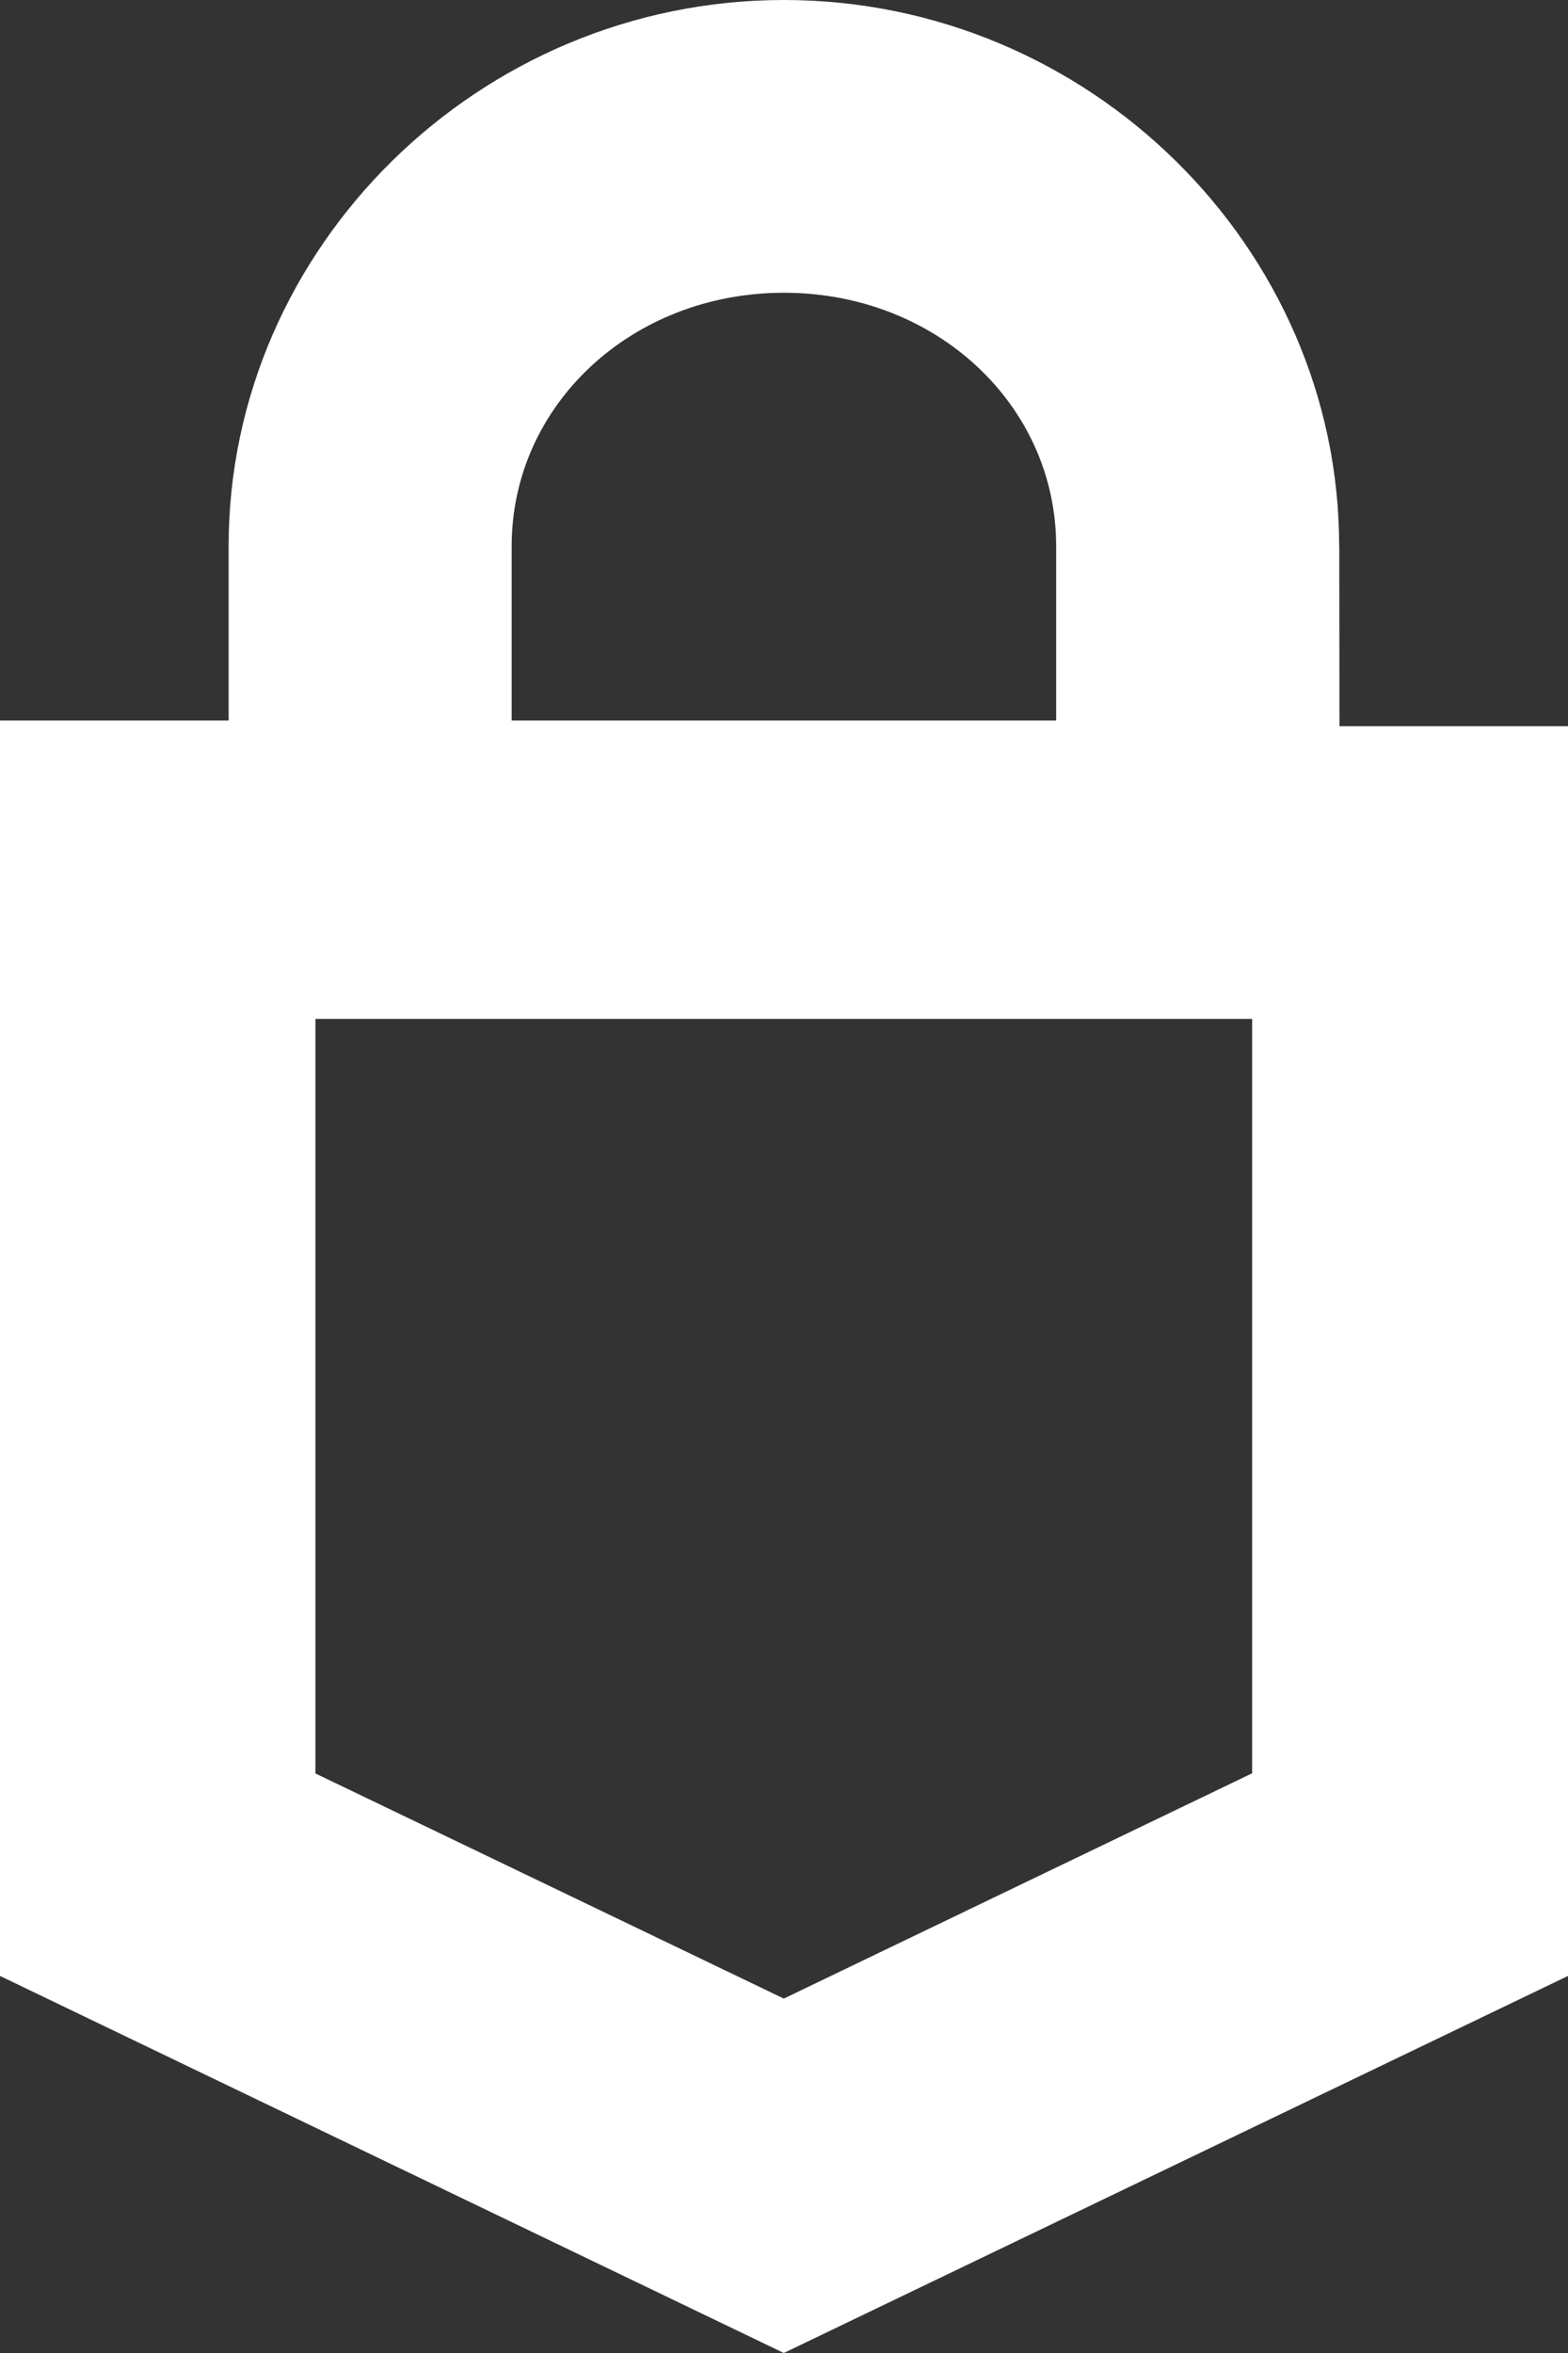 <svg width="100%" height="100%" viewBox="0 0 16 24" fill="none" xmlns="http://www.w3.org/2000/svg">
<rect x="0" y="0" width="16" height="24" fill="#333333" stroke="none"/>
<path d="M13.665 5.57C13.665 2.525 11.111 0 7.999 0C4.888 0 2.333 2.526 2.333 5.57V7.349H0V20.154L7.998 24L16 20.154V7.407H13.668L13.666 5.57H13.665ZM5.221 5.57C5.221 4.134 6.444 2.986 7.999 2.986C9.555 2.986 10.777 4.134 10.777 5.57V7.349H5.221V5.57ZM12.777 18.087L7.998 20.385L3.219 18.089V10.393H12.777V18.087Z" fill="white"/>
</svg>
